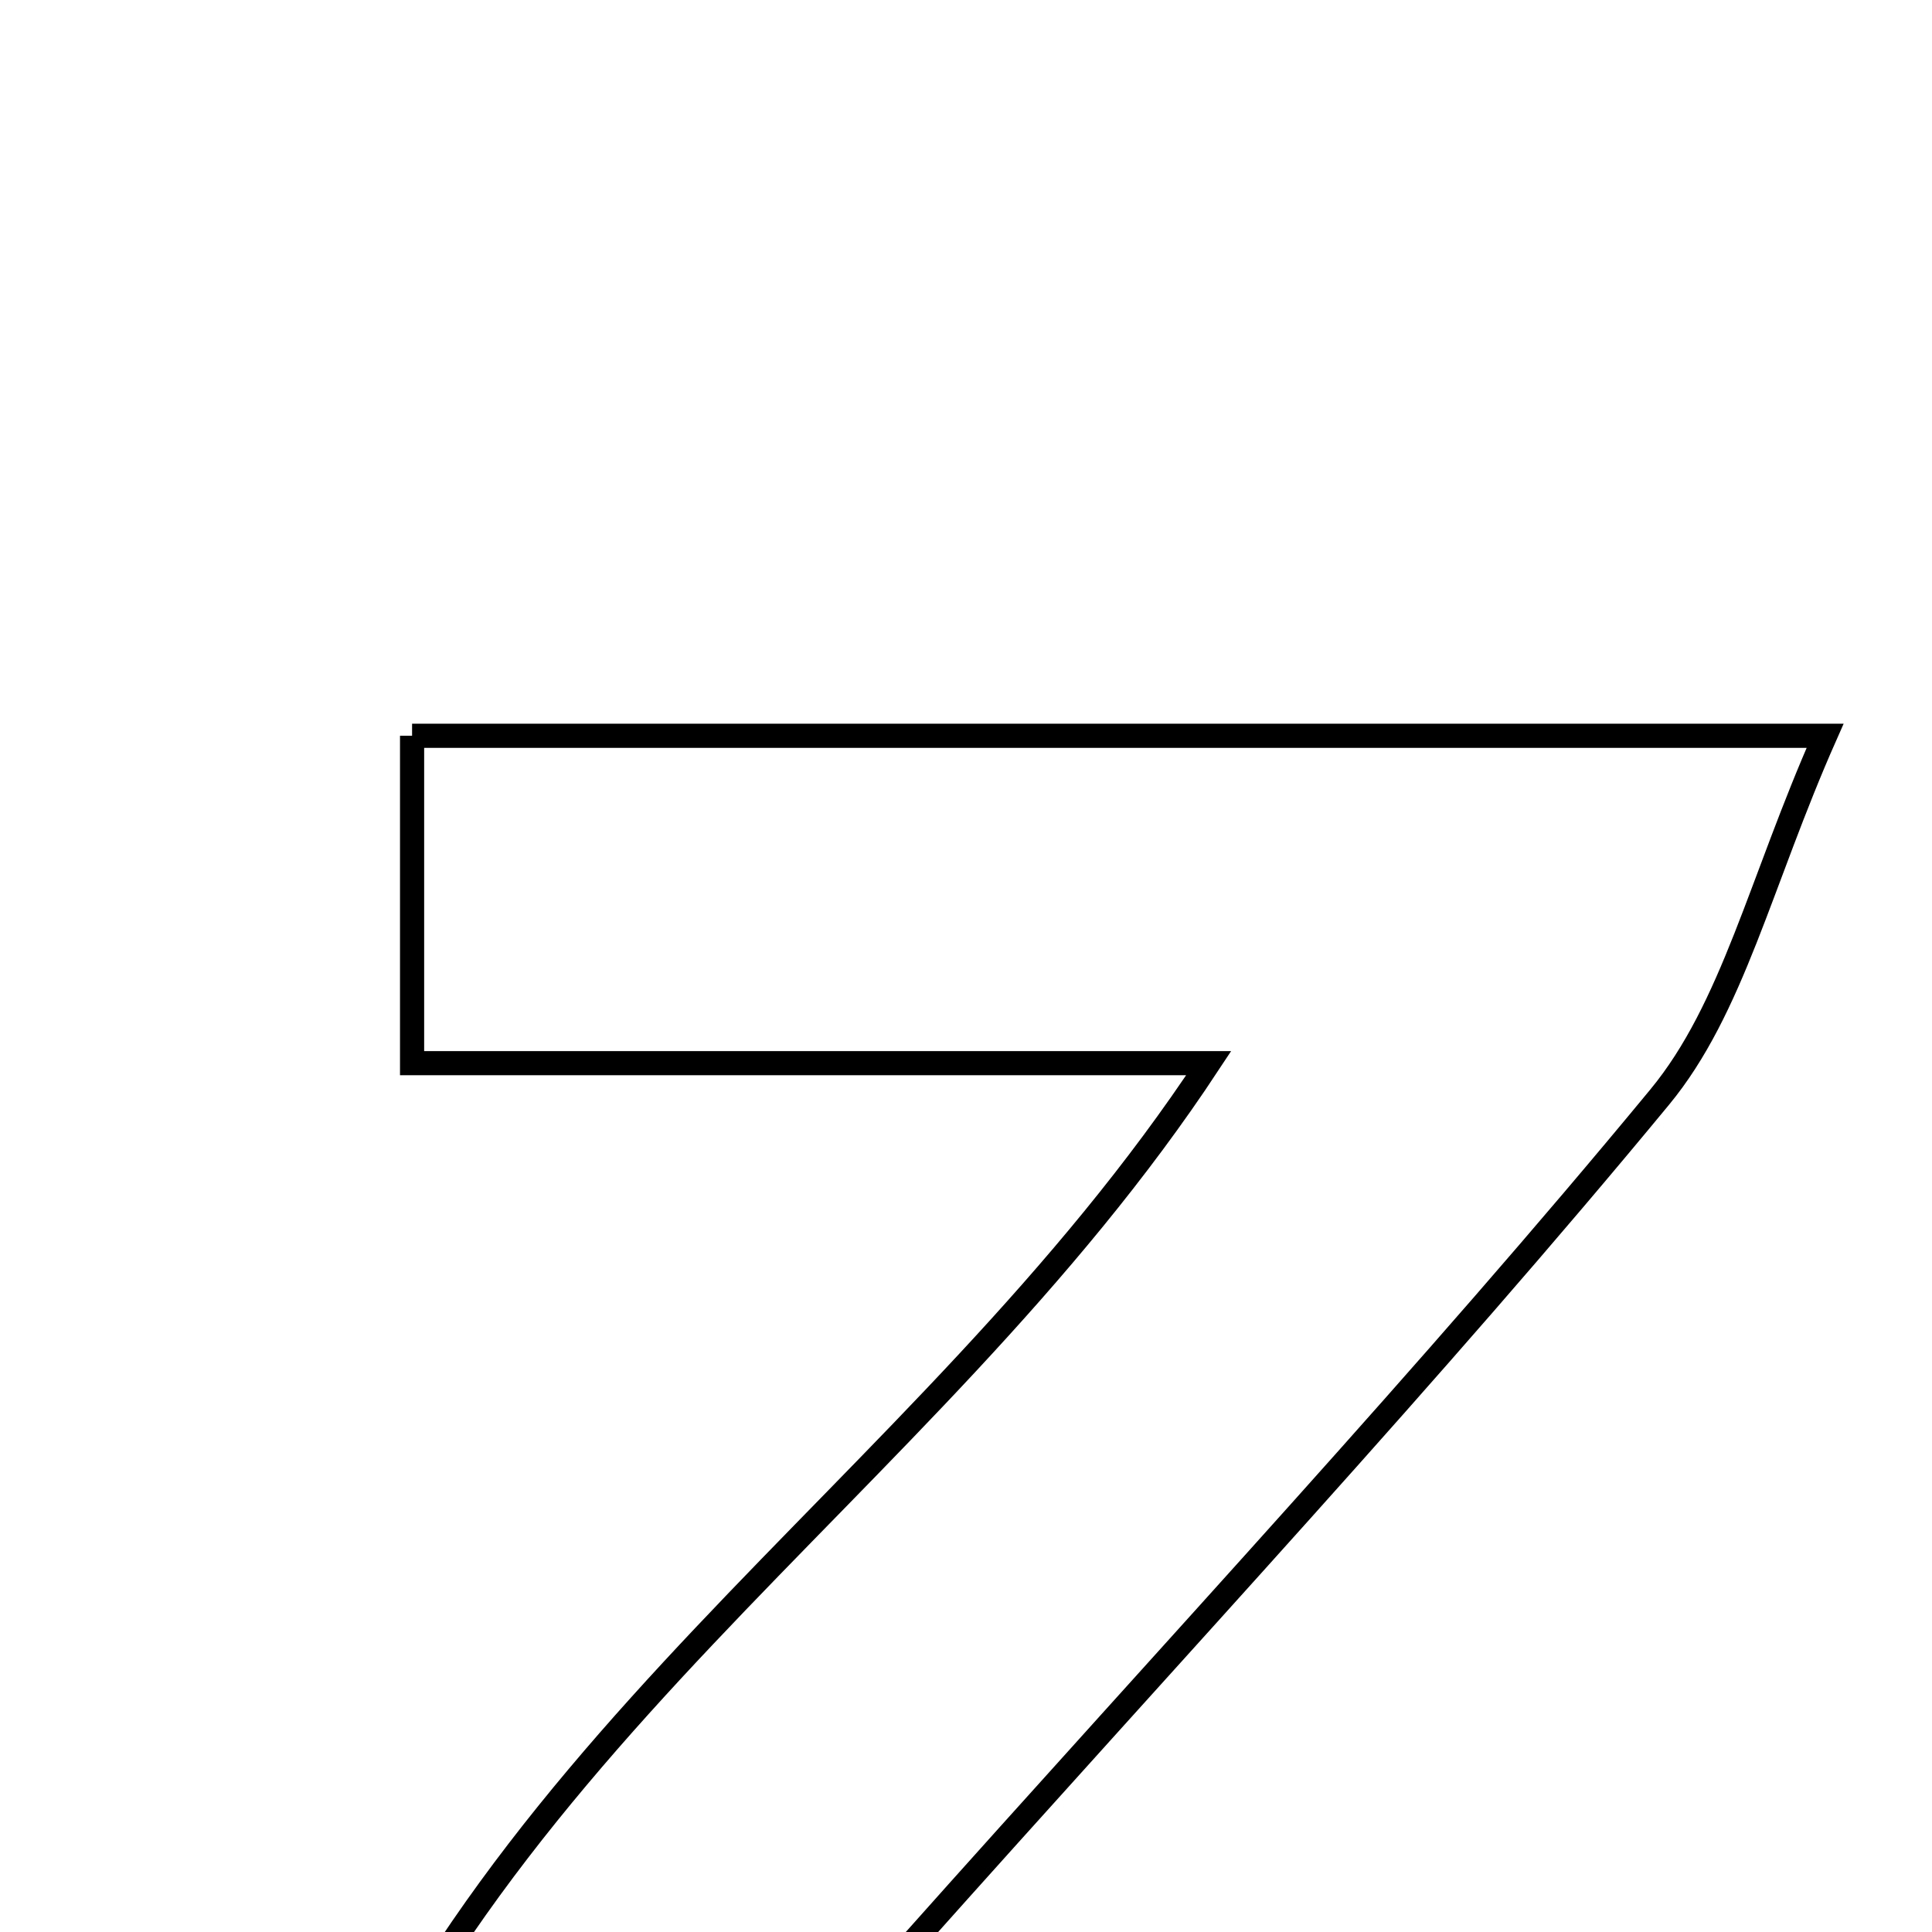 <svg xmlns="http://www.w3.org/2000/svg" viewBox="0.0 0.0 24.0 24.0" height="200px" width="200px"><path fill="none" stroke="black" stroke-width=".3" stroke-opacity="1.0"  filling="0" d="M5.119 9.14 C10.785 9.14 16.301 9.14 22.672 9.14 C21.867 10.957 21.526 12.528 20.617 13.629 C17.769 17.079 14.705 20.352 11.267 24.208 C15.132 24.208 18.517 24.208 22.174 24.208 C22.292 25.791 22.377 26.933 22.482 28.34 C16.324 28.34 10.417 28.34 3.549 28.34 C5.688 21.731 11.448 18.621 15.015 13.207 C11.593 13.207 8.453 13.207 5.119 13.207 C5.119 11.606 5.119 10.471 5.119 9.14"></path></svg>